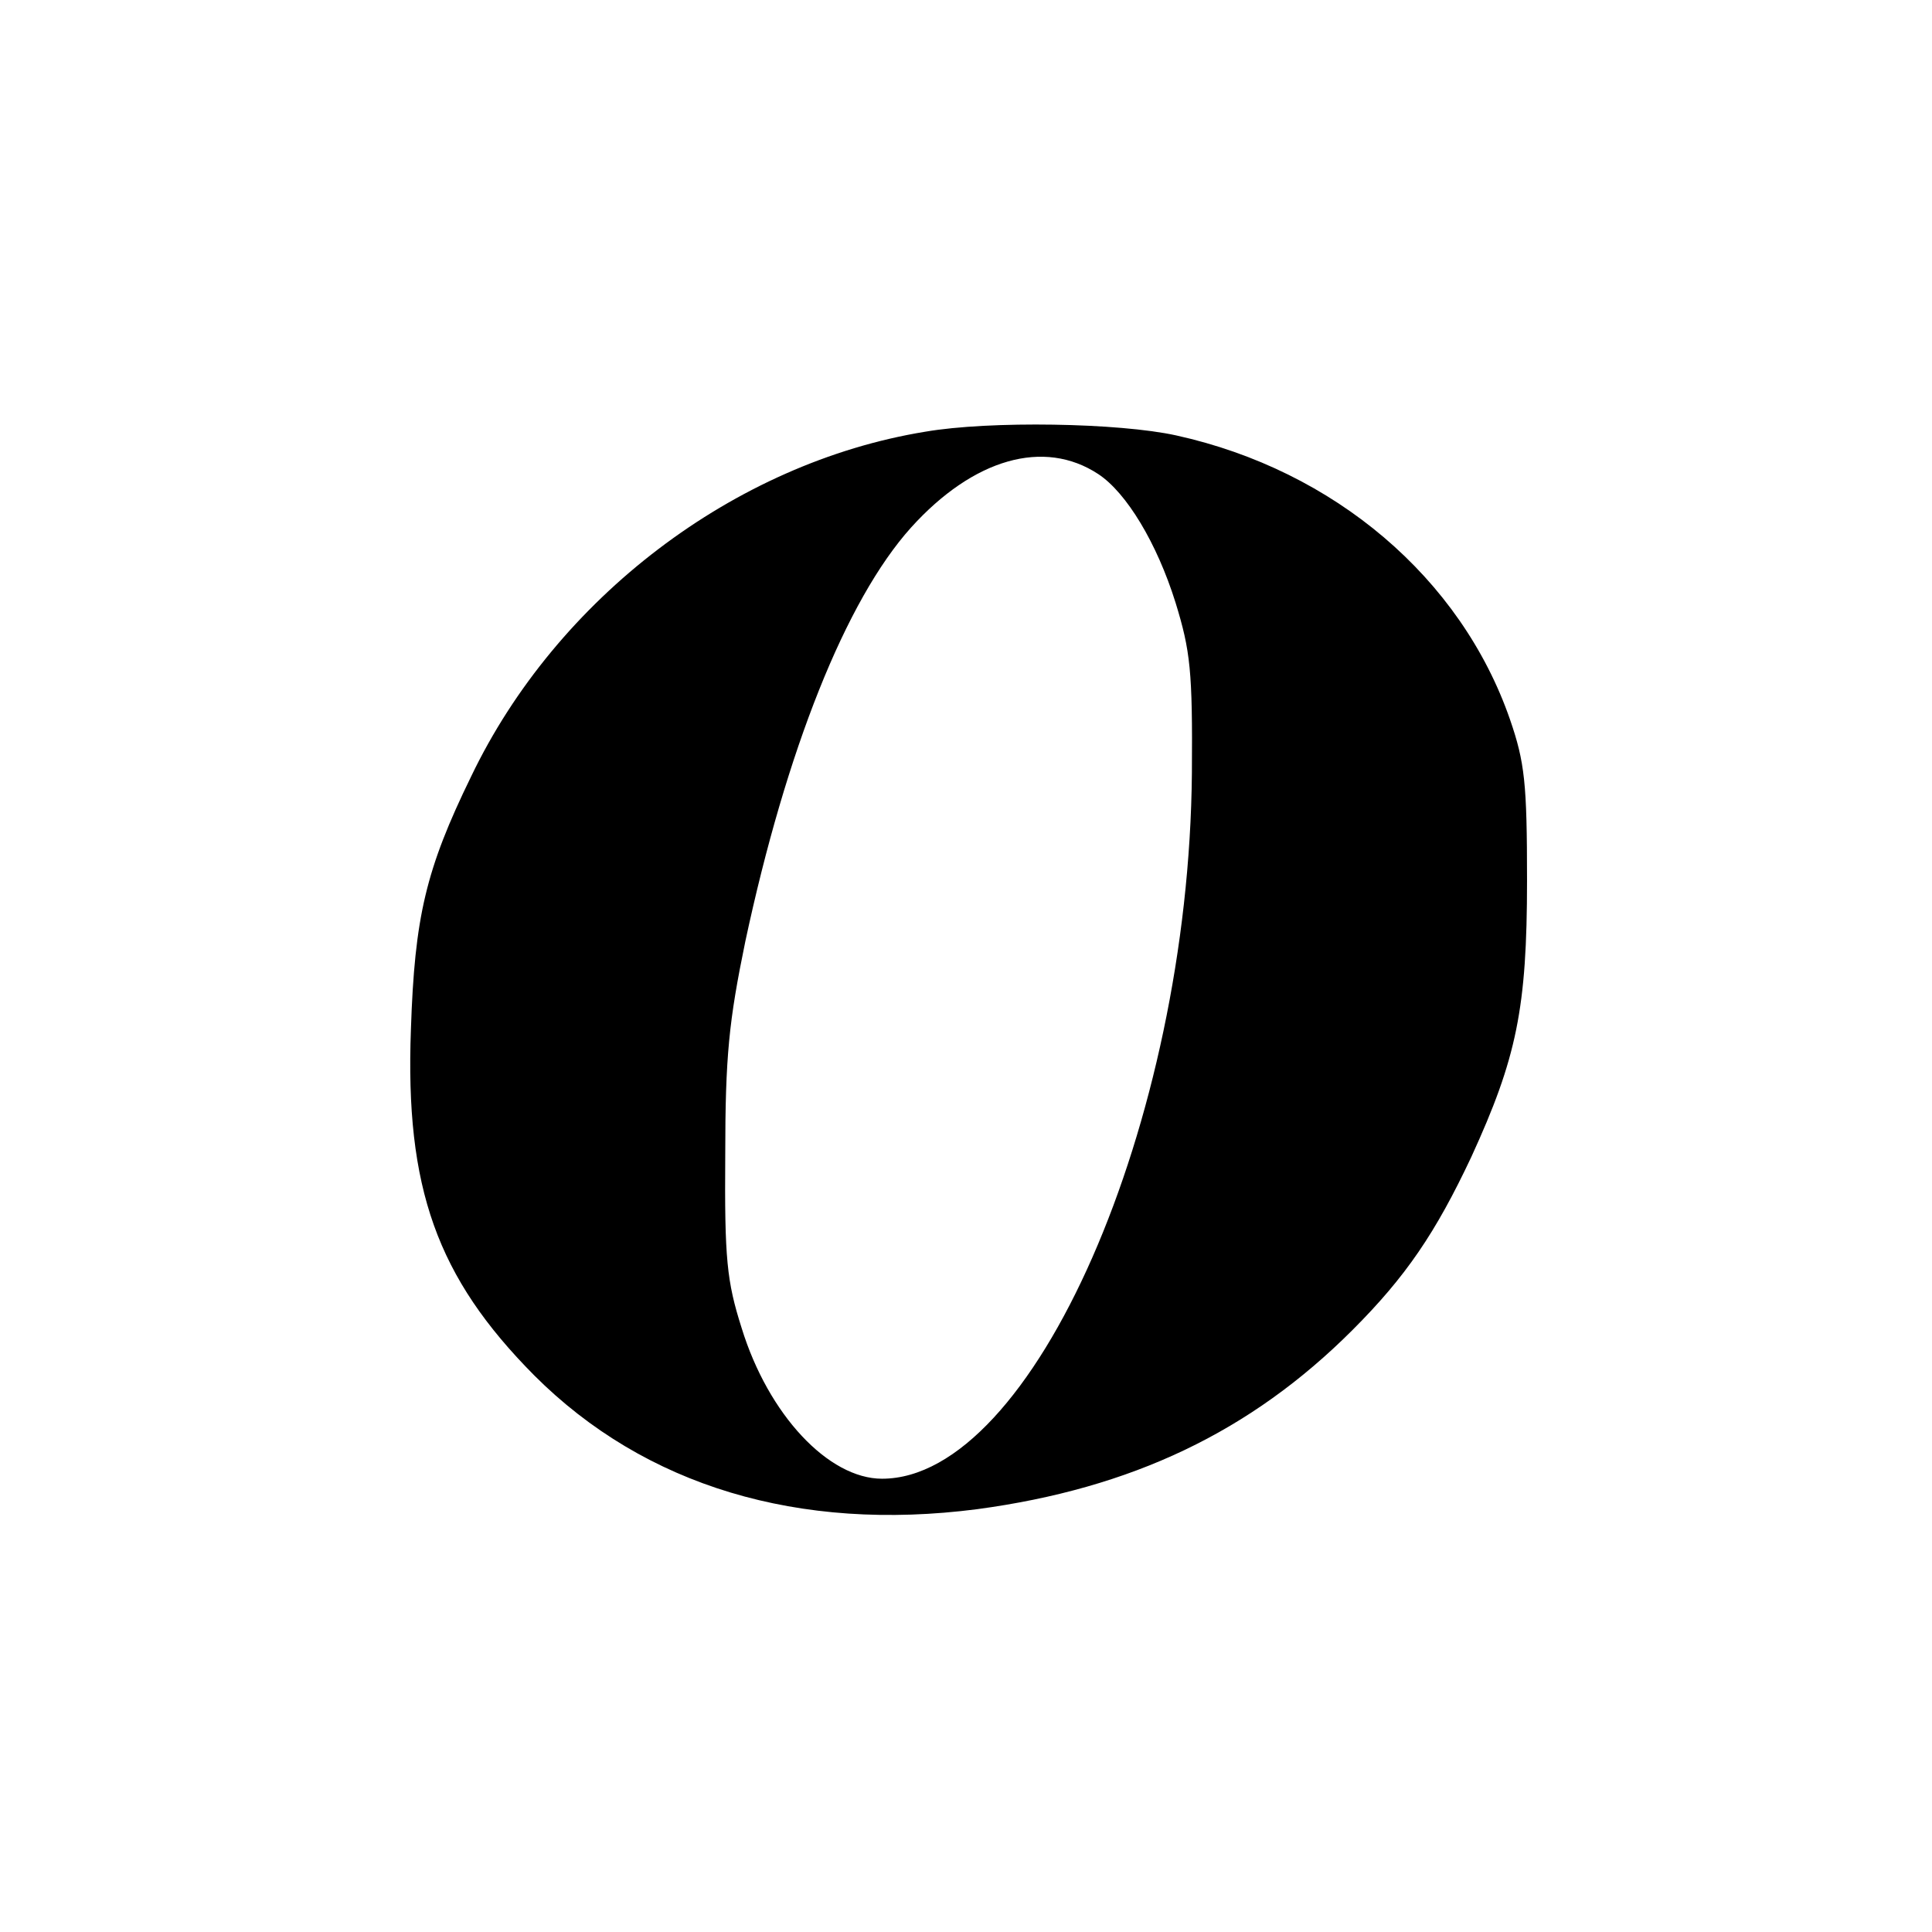 <?xml version="1.0" standalone="no"?>
<!DOCTYPE svg PUBLIC "-//W3C//DTD SVG 20010904//EN"
 "http://www.w3.org/TR/2001/REC-SVG-20010904/DTD/svg10.dtd">
<svg version="1.0" xmlns="http://www.w3.org/2000/svg"
 width="260pt" height="260pt" viewBox="0 0 260 260"
 preserveAspectRatio="xMidYMid meet">
<g transform="translate(0,260) scale(0.1,-0.1)"
fill="#000000" stroke="none">
<path d="M1245 2019 c-257 -42 -496 -224 -611 -464 -61 -125 -76 -189 -81
-340 -8 -214 35 -334 166 -466 149 -149 356 -211 596 -180 208 28 368 104 505
241 72 72 112 131 160 233 61 133 75 200 75 372 0 131 -3 159 -23 217 -66 190
-236 335 -449 382 -77 17 -251 20 -338 5z m233 -57 c38 -25 79 -93 104 -173
20 -65 23 -92 22 -229 -4 -472 -214 -950 -417 -950 -72 0 -153 86 -189 203
-20 63 -23 93 -22 232 0 134 5 181 27 288 55 257 135 459 223 557 84 93 179
120 252 72z"/>
</g>
</svg>
